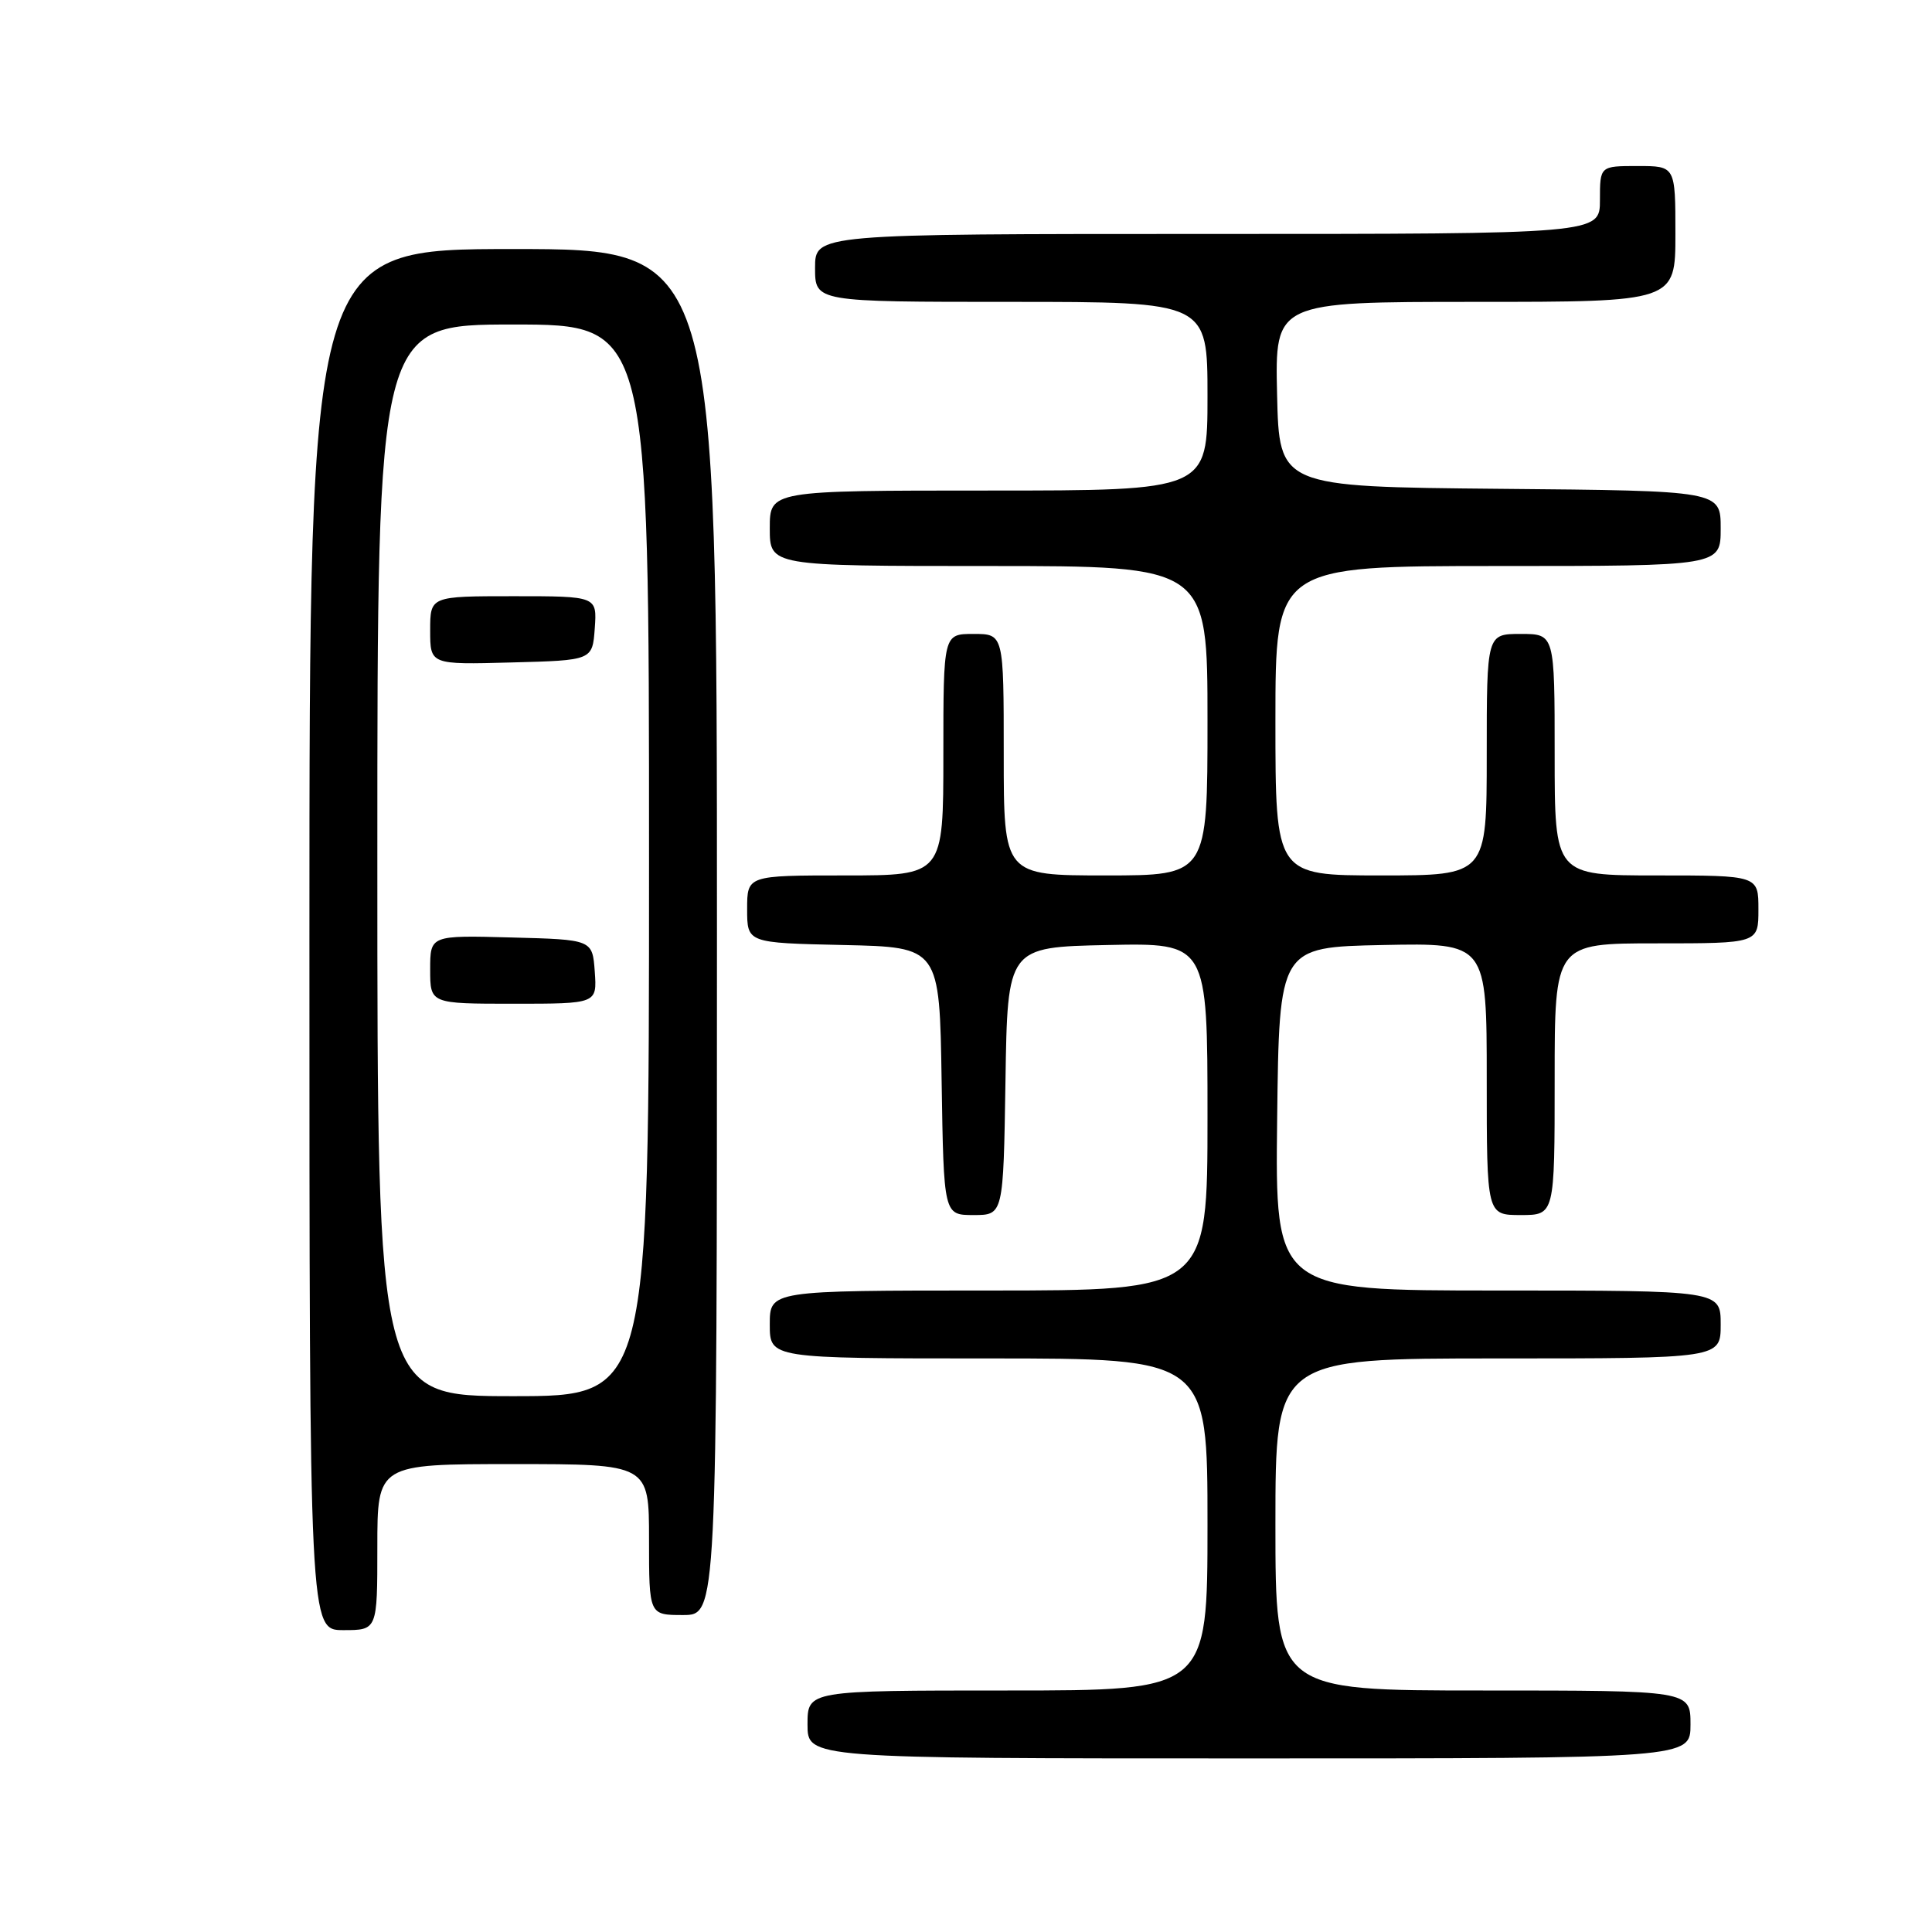 <?xml version="1.0" encoding="UTF-8" standalone="no"?>
<!DOCTYPE svg PUBLIC "-//W3C//DTD SVG 1.1//EN" "http://www.w3.org/Graphics/SVG/1.1/DTD/svg11.dtd" >
<svg xmlns="http://www.w3.org/2000/svg" xmlns:xlink="http://www.w3.org/1999/xlink" version="1.1" viewBox="0 0 256 256">
 <g >
 <path fill="currentColor"
d=" M 224.00 228.50 C 224.00 224.00 224.00 224.00 196.50 224.00 C 169.00 224.00 169.00 224.00 169.00 202.00 C 169.00 180.00 169.00 180.00 198.50 180.00 C 228.00 180.00 228.00 180.00 228.00 175.50 C 228.00 171.00 228.00 171.00 198.48 171.00 C 168.96 171.00 168.96 171.00 169.23 148.25 C 169.50 125.50 169.50 125.50 183.25 125.22 C 197.00 124.94 197.00 124.94 197.00 142.97 C 197.00 161.00 197.00 161.00 201.50 161.00 C 206.00 161.00 206.00 161.00 206.00 143.00 C 206.00 125.00 206.00 125.00 219.50 125.00 C 233.00 125.00 233.00 125.00 233.00 120.50 C 233.00 116.00 233.00 116.00 219.50 116.00 C 206.00 116.00 206.00 116.00 206.00 100.00 C 206.00 84.00 206.00 84.00 201.50 84.00 C 197.00 84.00 197.00 84.00 197.00 100.00 C 197.00 116.00 197.00 116.00 183.00 116.00 C 169.00 116.00 169.00 116.00 169.00 95.50 C 169.00 75.00 169.00 75.00 198.50 75.00 C 228.00 75.00 228.00 75.00 228.00 70.02 C 228.00 65.03 228.00 65.03 198.75 64.77 C 169.50 64.50 169.50 64.50 169.22 52.25 C 168.94 40.00 168.94 40.00 195.47 40.00 C 222.00 40.00 222.00 40.00 222.00 31.00 C 222.00 22.00 222.00 22.00 217.00 22.00 C 212.00 22.00 212.00 22.00 212.00 26.50 C 212.00 31.00 212.00 31.00 160.00 31.00 C 108.00 31.00 108.00 31.00 108.00 35.50 C 108.00 40.00 108.00 40.00 134.00 40.00 C 160.00 40.00 160.00 40.00 160.00 52.50 C 160.00 65.00 160.00 65.00 131.00 65.00 C 102.00 65.00 102.00 65.00 102.00 70.00 C 102.00 75.00 102.00 75.00 131.00 75.00 C 160.00 75.00 160.00 75.00 160.00 95.50 C 160.00 116.00 160.00 116.00 146.50 116.00 C 133.00 116.00 133.00 116.00 133.00 100.00 C 133.00 84.00 133.00 84.00 129.00 84.00 C 125.00 84.00 125.00 84.00 125.00 100.00 C 125.00 116.00 125.00 116.00 112.00 116.00 C 99.00 116.00 99.00 116.00 99.00 120.47 C 99.00 124.94 99.00 124.94 111.75 125.22 C 124.50 125.50 124.50 125.50 124.77 143.25 C 125.05 161.00 125.05 161.00 129.00 161.00 C 132.95 161.00 132.95 161.00 133.23 143.25 C 133.50 125.50 133.50 125.50 146.75 125.22 C 160.00 124.94 160.00 124.94 160.00 147.97 C 160.00 171.00 160.00 171.00 131.00 171.00 C 102.00 171.00 102.00 171.00 102.00 175.50 C 102.00 180.00 102.00 180.00 131.00 180.00 C 160.00 180.00 160.00 180.00 160.00 202.00 C 160.00 224.00 160.00 224.00 133.50 224.00 C 107.00 224.00 107.00 224.00 107.00 228.50 C 107.00 233.00 107.00 233.00 165.50 233.00 C 224.00 233.00 224.00 233.00 224.00 228.50 Z  M 50.00 205.00 C 50.00 194.00 50.00 194.00 68.00 194.00 C 86.00 194.00 86.00 194.00 86.00 204.00 C 86.00 214.00 86.00 214.00 90.50 214.00 C 95.00 214.00 95.00 214.00 95.00 123.50 C 95.00 33.00 95.00 33.00 68.00 33.00 C 41.00 33.00 41.00 33.00 41.00 124.50 C 41.00 216.00 41.00 216.00 45.50 216.00 C 50.00 216.00 50.00 216.00 50.00 205.00 Z  M 50.00 114.00 C 50.00 43.00 50.00 43.00 68.00 43.00 C 86.00 43.00 86.00 43.00 86.00 114.00 C 86.00 185.00 86.00 185.00 68.00 185.00 C 50.00 185.00 50.00 185.00 50.00 114.00 Z  M 78.81 128.75 C 78.50 124.50 78.50 124.50 67.75 124.22 C 57.00 123.93 57.00 123.93 57.00 128.47 C 57.00 133.00 57.00 133.00 68.06 133.00 C 79.11 133.00 79.11 133.00 78.81 128.75 Z  M 78.81 83.25 C 79.11 79.00 79.11 79.00 68.06 79.00 C 57.00 79.00 57.00 79.00 57.00 83.53 C 57.00 88.07 57.00 88.07 67.75 87.78 C 78.50 87.50 78.50 87.50 78.81 83.25 Z "/>
</g>
</svg>